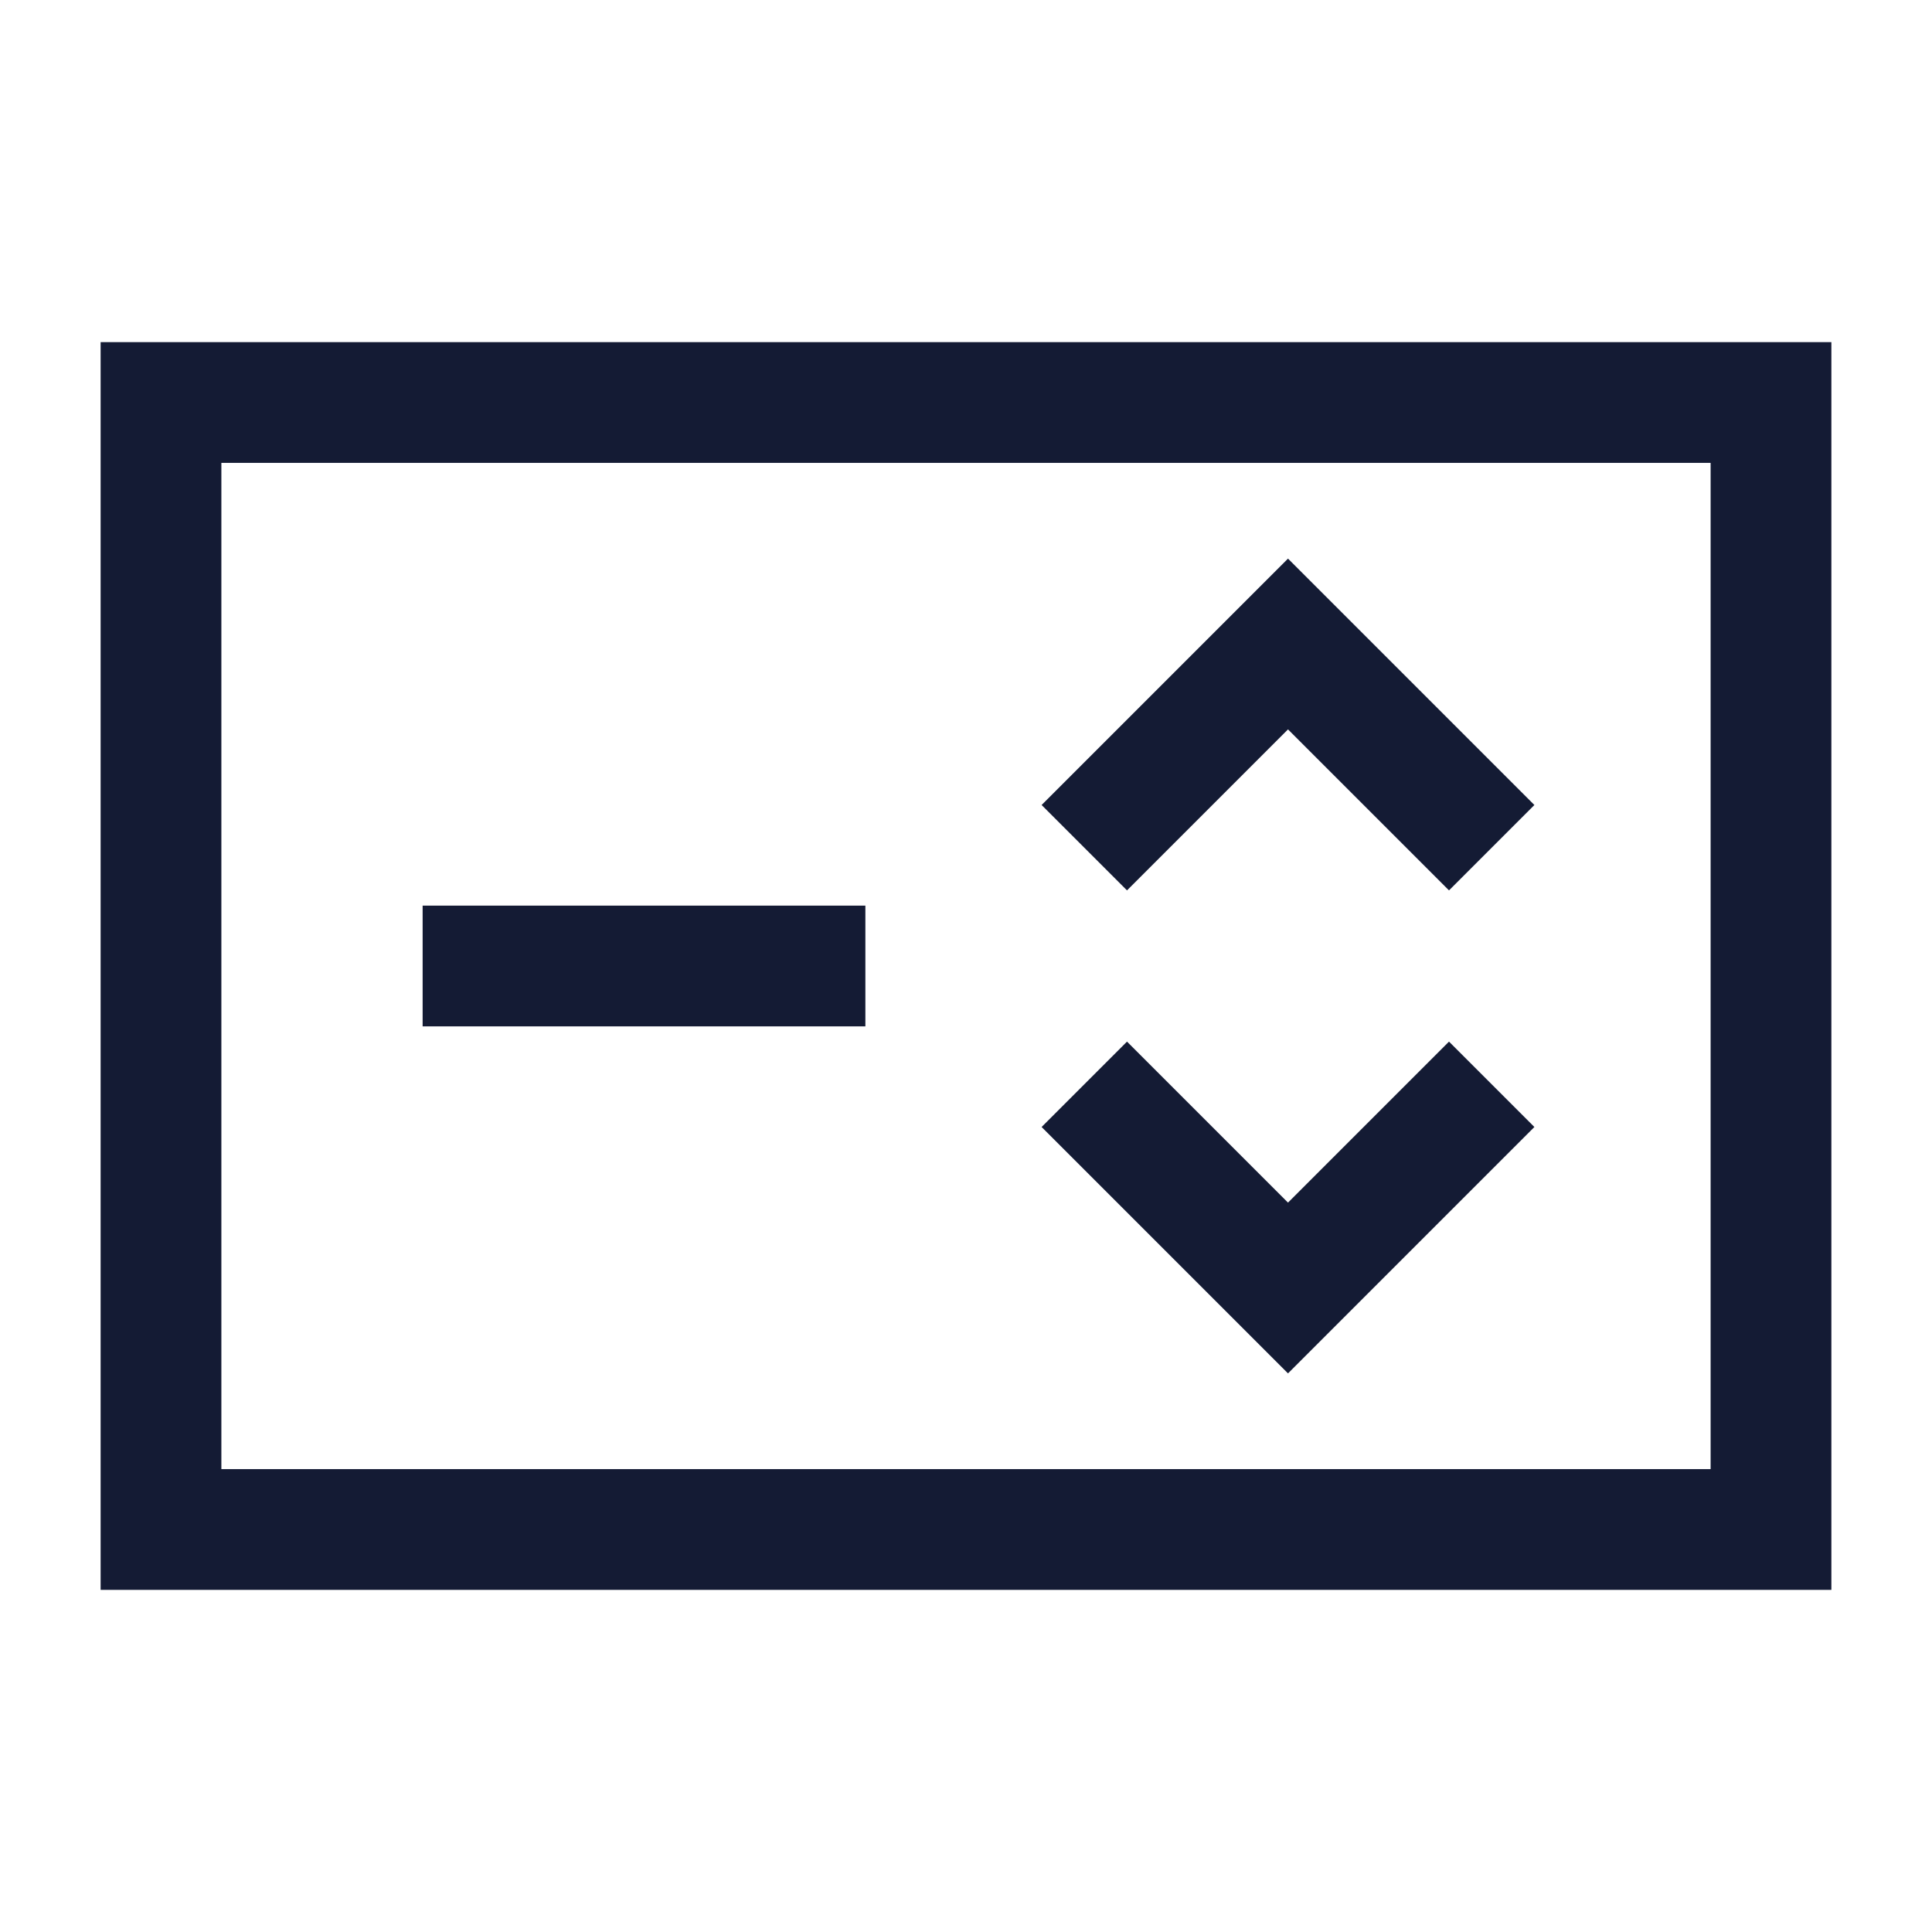<svg width="24" height="24" viewBox="0 0 24 24" fill="none" xmlns="http://www.w3.org/2000/svg">
<rect x="2" y="5" width="20" height="14" stroke="#141B34" stroke-width="1.5" stroke-linecap="square"/>
<path d="M14 10L16 8L18 10M14 14L16 16L18 14" stroke="#141B34" stroke-width="1.5" stroke-linecap="square"/>
<path d="M6 12L10 12" stroke="#141B34" stroke-width="1.5" stroke-linecap="square"/>
</svg>
